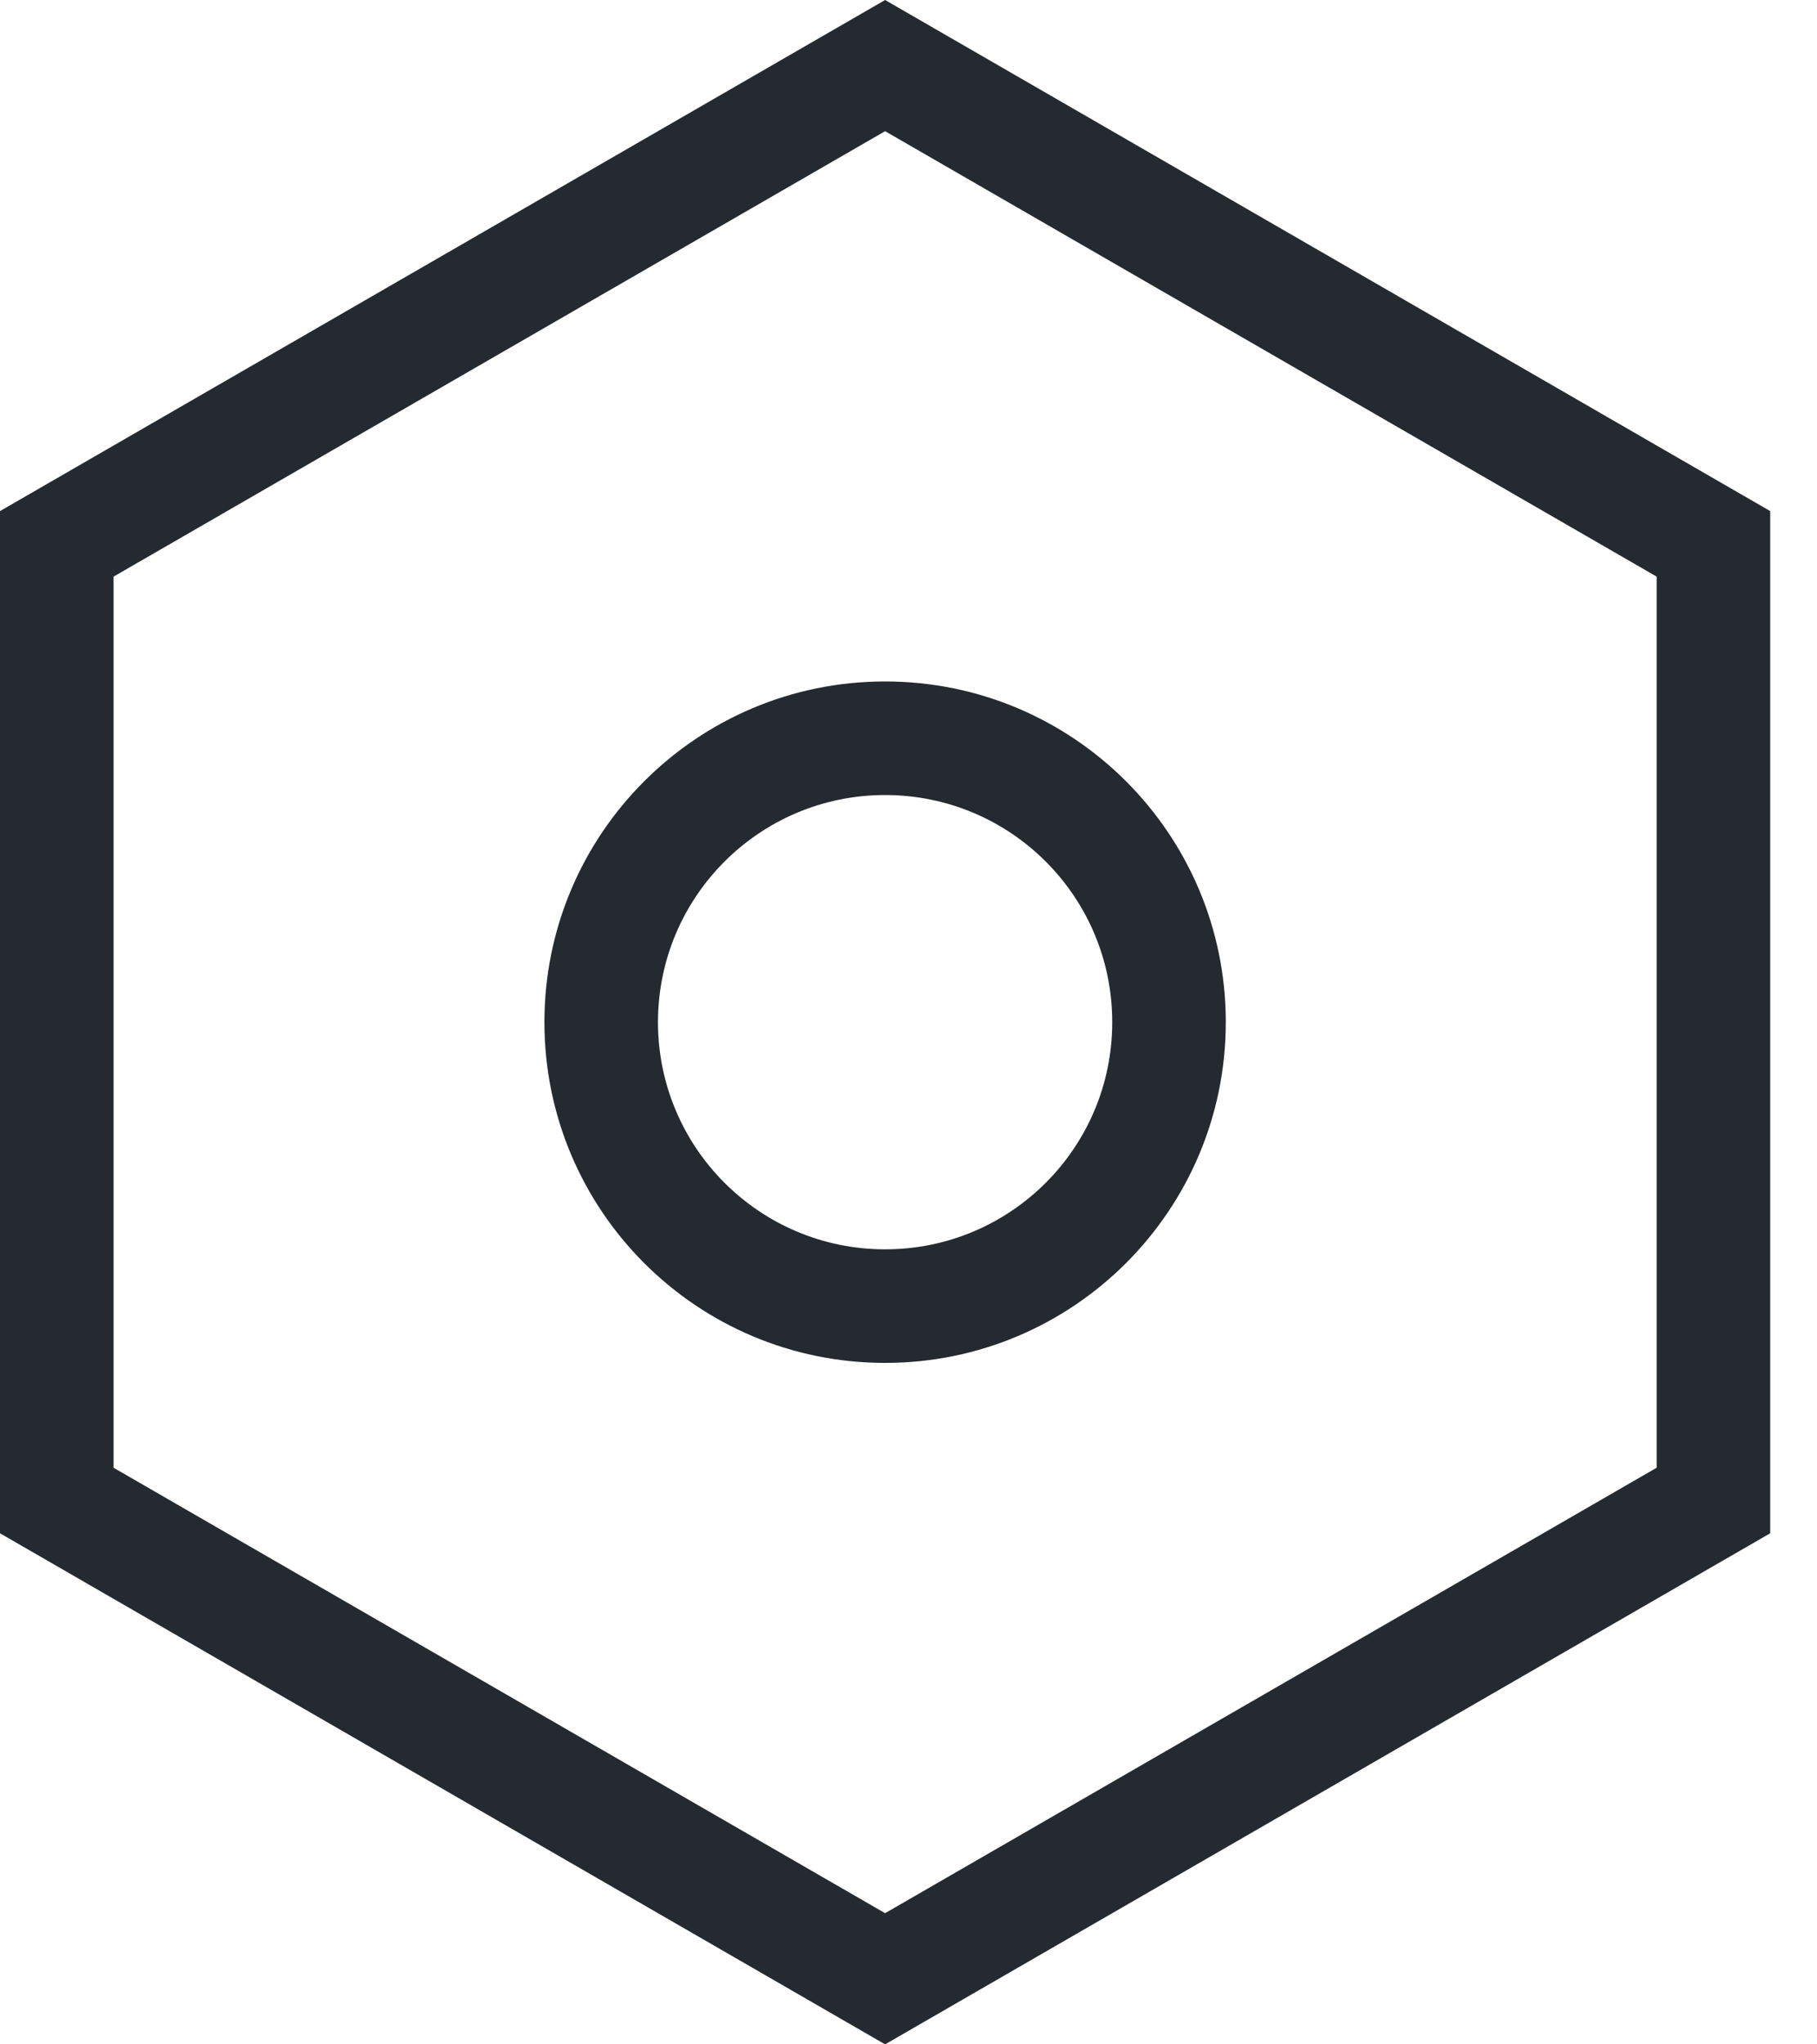 <svg width="16" height="18" viewBox="0 0 16 18" fill="none" xmlns="http://www.w3.org/2000/svg">
<path fill-rule="evenodd" clip-rule="evenodd" d="M7.794 1.155L1 5.077V12.923L7.794 16.845L14.588 12.923V5.077L7.794 1.155ZM15.588 4.5L7.794 0L0 4.5V13.5L7.794 18L15.588 13.5V4.5Z" fill="#252A30"/>
<path fill-rule="evenodd" clip-rule="evenodd" d="M7.794 11C8.899 11 9.794 10.105 9.794 9C9.794 7.895 8.899 7 7.794 7C6.69 7 5.794 7.895 5.794 9C5.794 10.105 6.69 11 7.794 11ZM7.794 12C9.451 12 10.794 10.657 10.794 9C10.794 7.343 9.451 6 7.794 6C6.137 6 4.794 7.343 4.794 9C4.794 10.657 6.137 12 7.794 12Z" fill="#252A30"/>
</svg>
